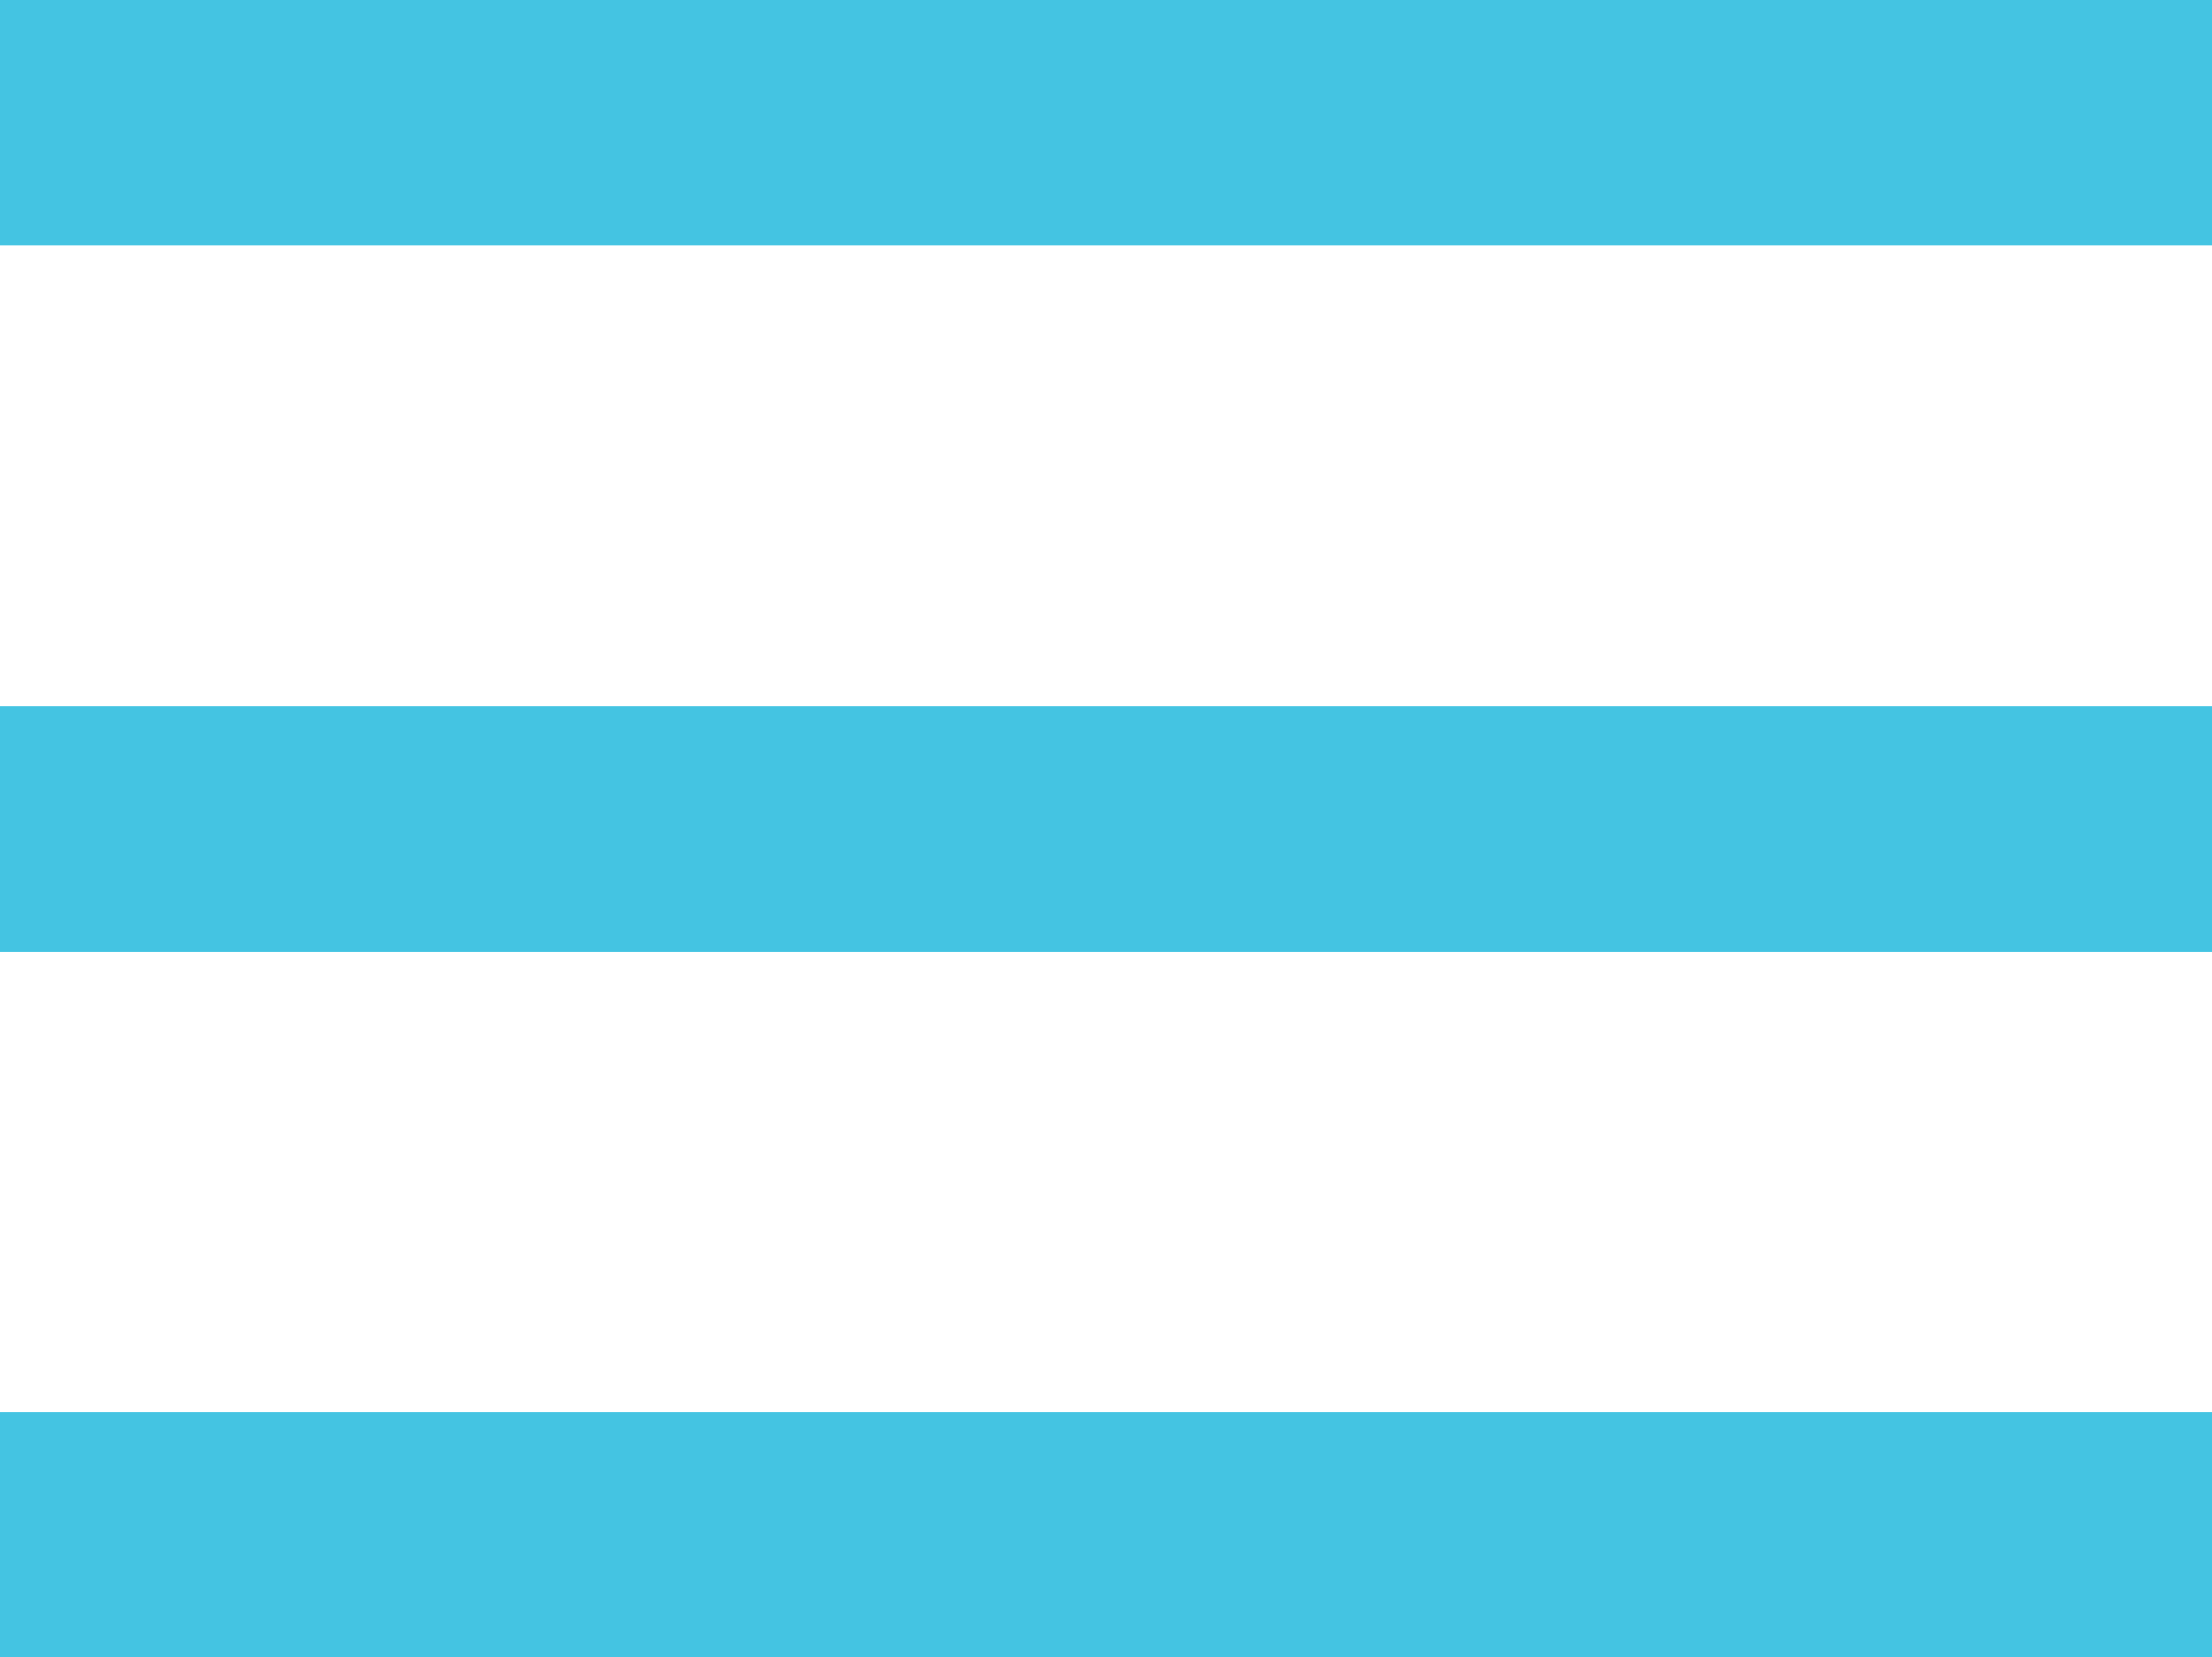 <svg xmlns="http://www.w3.org/2000/svg" width="18" height="13.489" viewBox="0 0 18 13.489">
  <path id="burger_menu" data-name="burger menu" d="M305.943,325.807h-18v-2h18Zm0,3.75h-18v2h18Zm0,5.745h-18v2h18Z" transform="translate(-287.943 -323.81)" fill="#44C4E2"/>
</svg>
